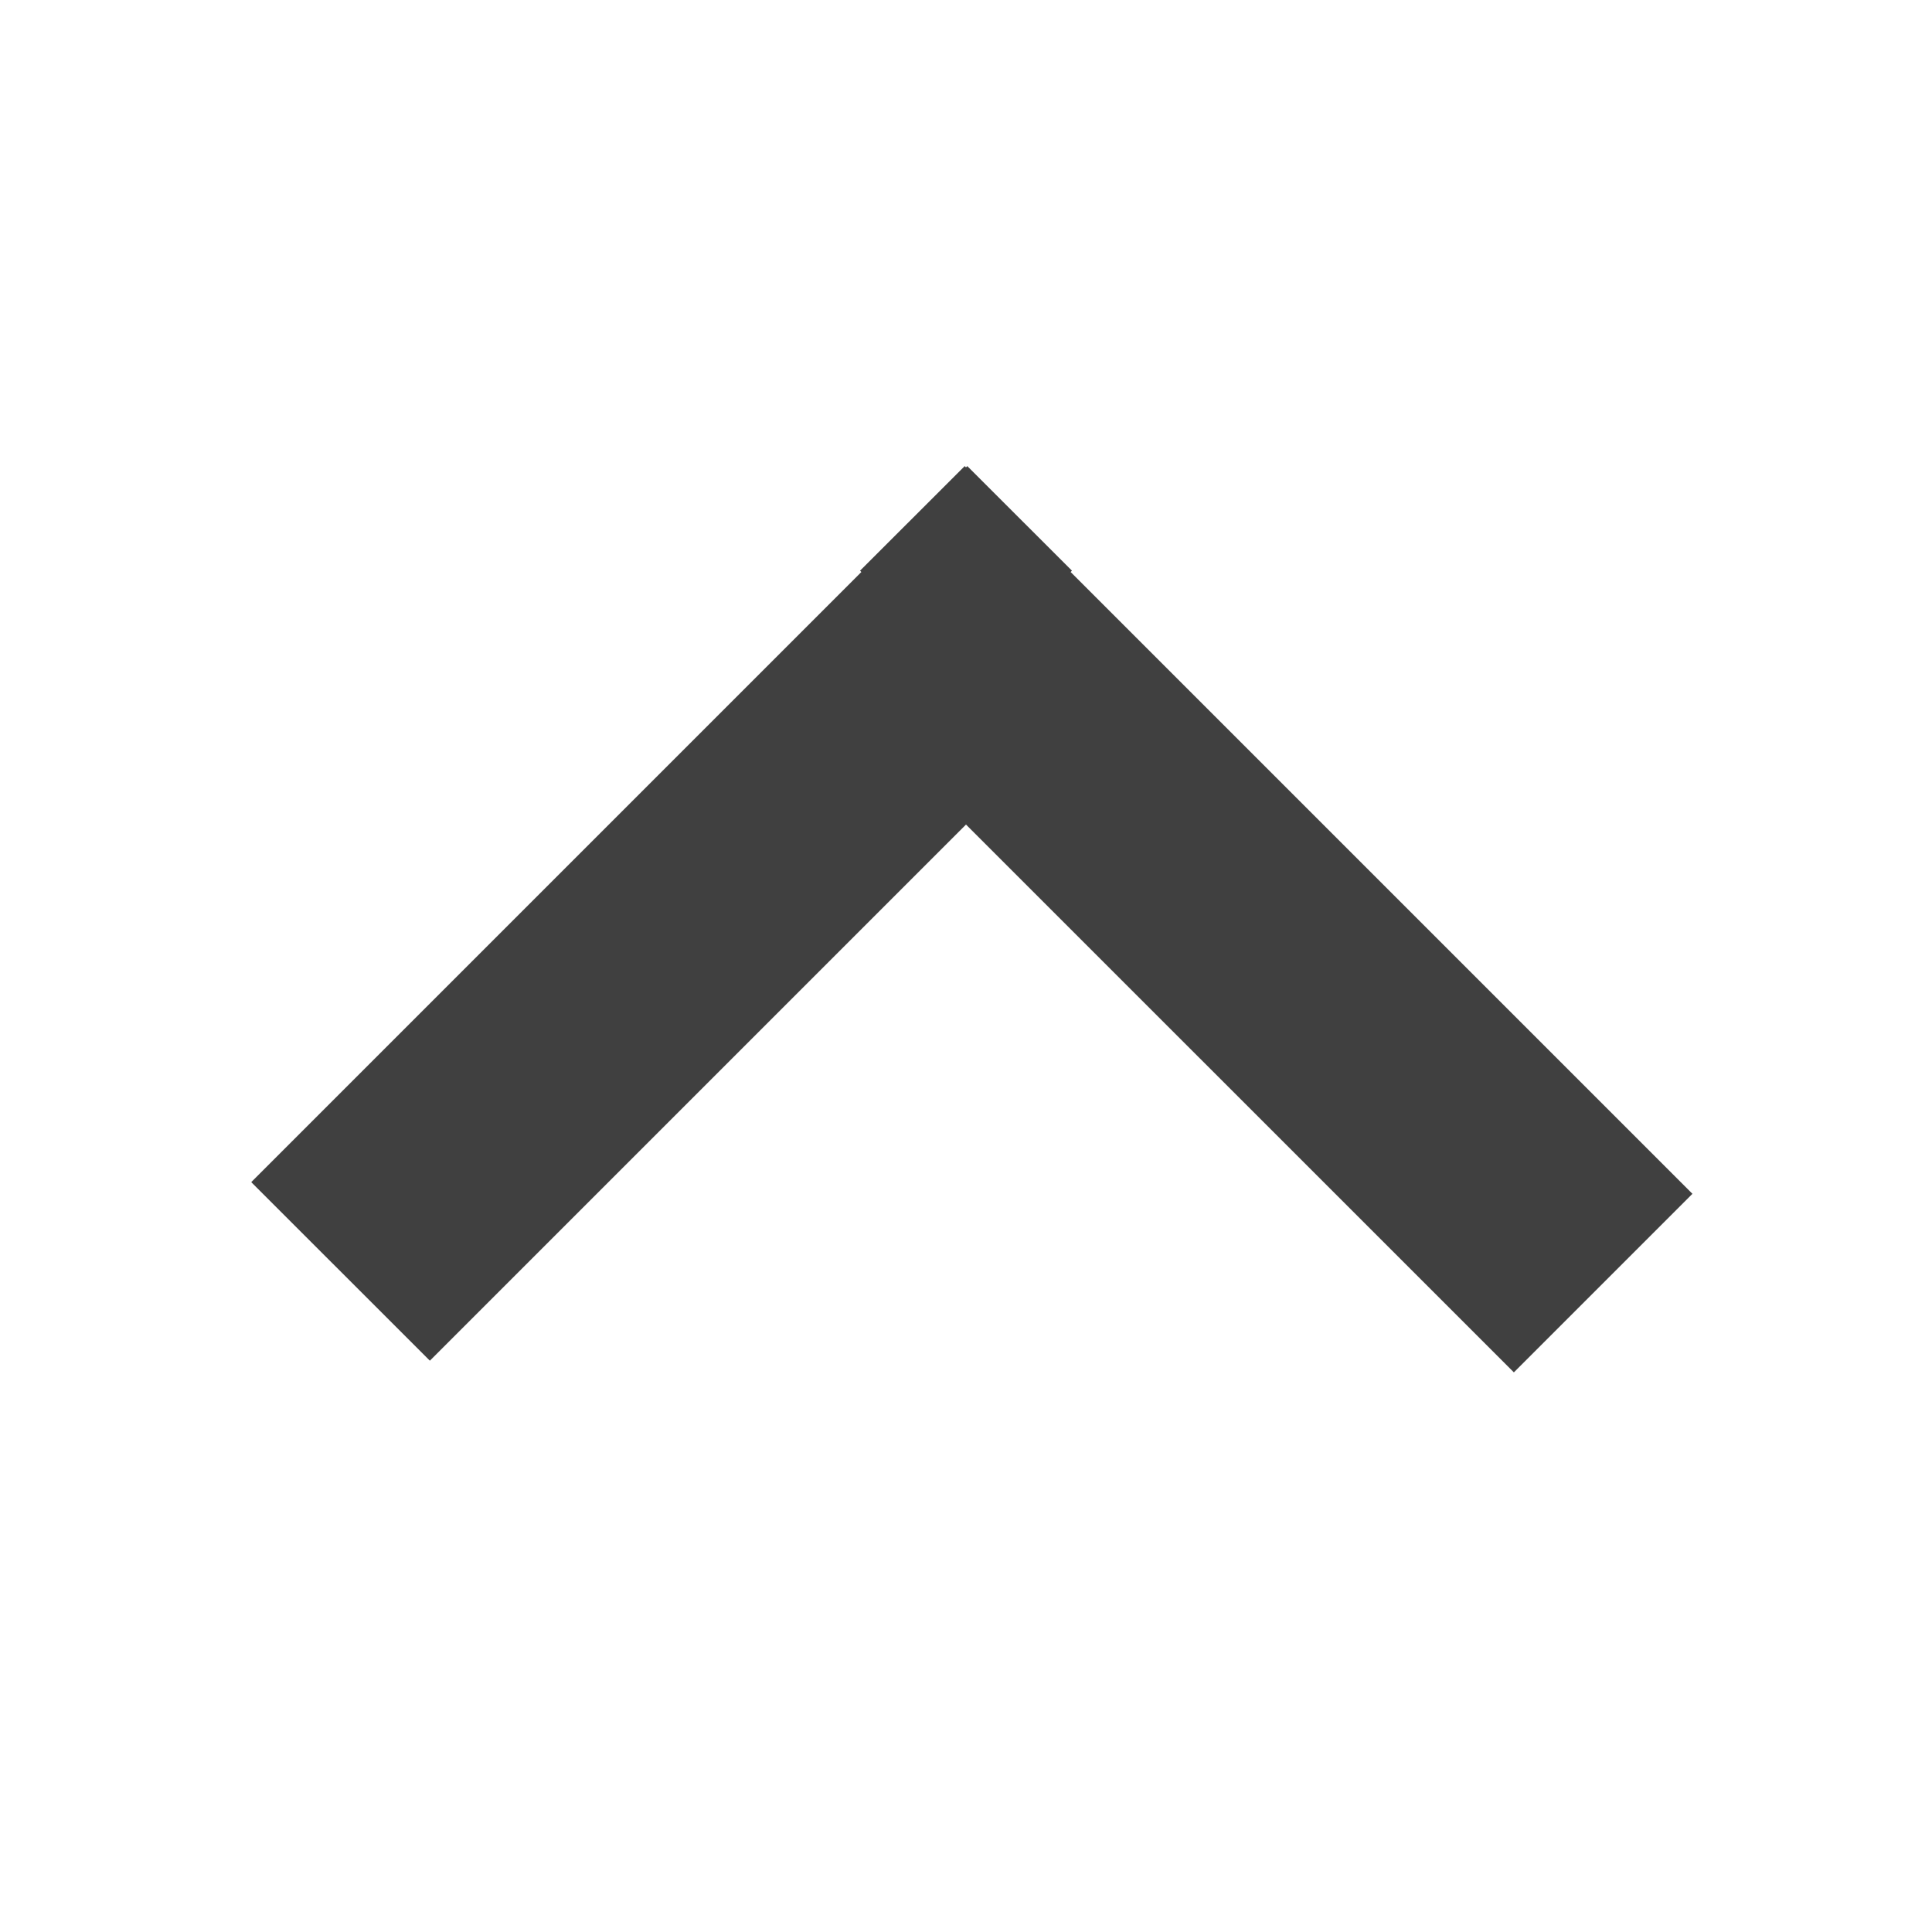 <?xml version="1.0" encoding="UTF-8"?>
<svg width="24px" height="24px" viewBox="0 0 24 24" version="1.1" xmlns="http://www.w3.org/2000/svg" xmlns:xlink="http://www.w3.org/1999/xlink">
    <!-- Generator: sketchtool 63.1 (101010) - https://sketch.com -->
    <title>icon/actions_arrow_up</title>
    <desc>Created with sketchtool.</desc>
    <g id="Icons" stroke="none" stroke-width="1" fill="none" fill-rule="evenodd">
        <g id="icon/actions_arrow_up" fill="#404040">
            <polygon id="actions-arrow-up" points="5.34 16.903 3.121 14.685 10.7 7.106 10.684 7.089 11.984 5.79 12 5.806 12.016 5.79 13.316 7.089 13.3 7.106 21.024 14.83 18.806 17.048 12 10.243"></polygon>
        </g>
    </g>
</svg>